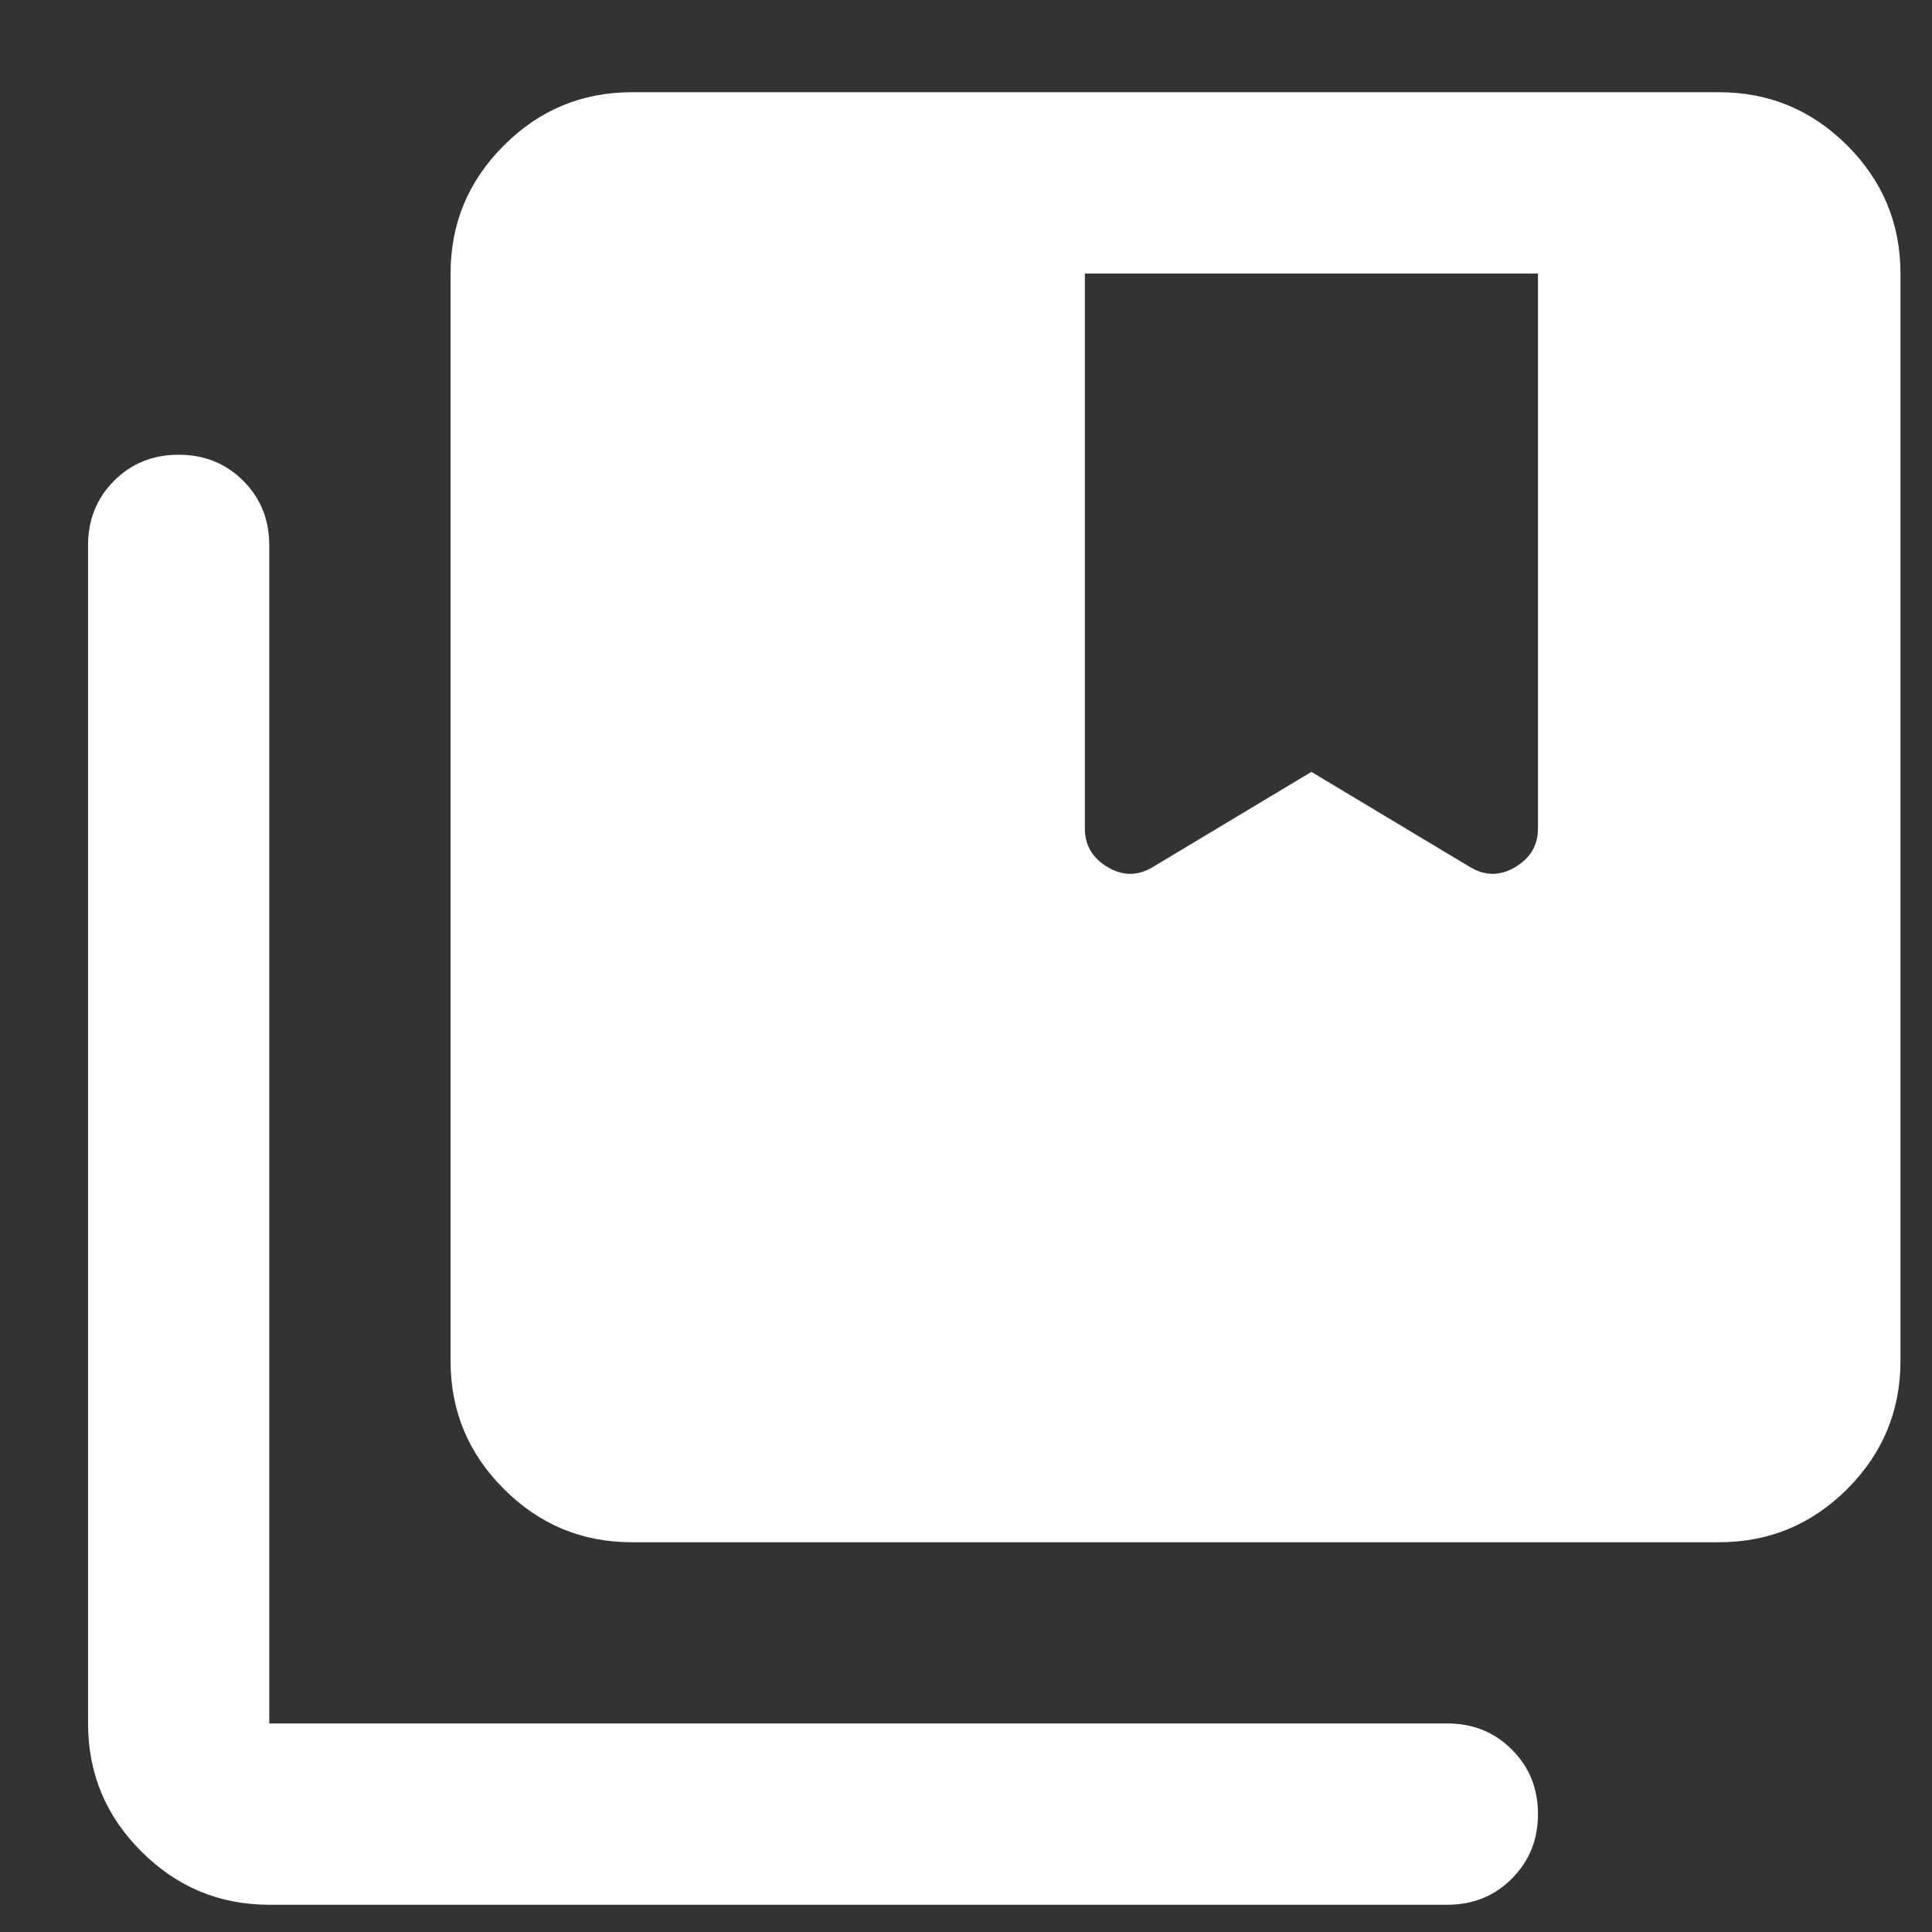 <svg width="19" height="19" viewBox="0 0 19 19" fill="none" xmlns="http://www.w3.org/2000/svg">
<rect x="0" y="0" width="19" height="19" fill="#333333" stroke="none"/>
<path d="M11.337 8.527L12.897 7.591L14.457 8.527C14.605 8.616 14.754 8.616 14.902 8.527C15.051 8.438 15.125 8.312 15.125 8.148V2.69H10.669V8.148C10.669 8.312 10.743 8.438 10.892 8.527C11.04 8.616 11.189 8.616 11.337 8.527ZM6.213 15.167C5.723 15.167 5.303 14.992 4.955 14.643C4.605 14.294 4.431 13.874 4.431 13.384V2.69C4.431 2.2 4.605 1.78 4.955 1.431C5.303 1.082 5.723 0.907 6.213 0.907H16.907C17.398 0.907 17.817 1.082 18.167 1.431C18.515 1.78 18.69 2.2 18.69 2.69V13.384C18.69 13.874 18.515 14.294 18.167 14.643C17.817 14.992 17.398 15.167 16.907 15.167H6.213ZM2.648 18.732C2.158 18.732 1.739 18.557 1.39 18.208C1.04 17.859 0.866 17.439 0.866 16.949V5.363C0.866 5.111 0.951 4.899 1.122 4.728C1.293 4.557 1.504 4.472 1.757 4.472C2.009 4.472 2.221 4.557 2.392 4.728C2.563 4.899 2.648 5.111 2.648 5.363V16.949H14.234C14.486 16.949 14.698 17.035 14.868 17.206C15.039 17.376 15.125 17.588 15.125 17.84C15.125 18.093 15.039 18.304 14.868 18.475C14.698 18.646 14.486 18.732 14.234 18.732H2.648Z" fill="white"/>
</svg>
